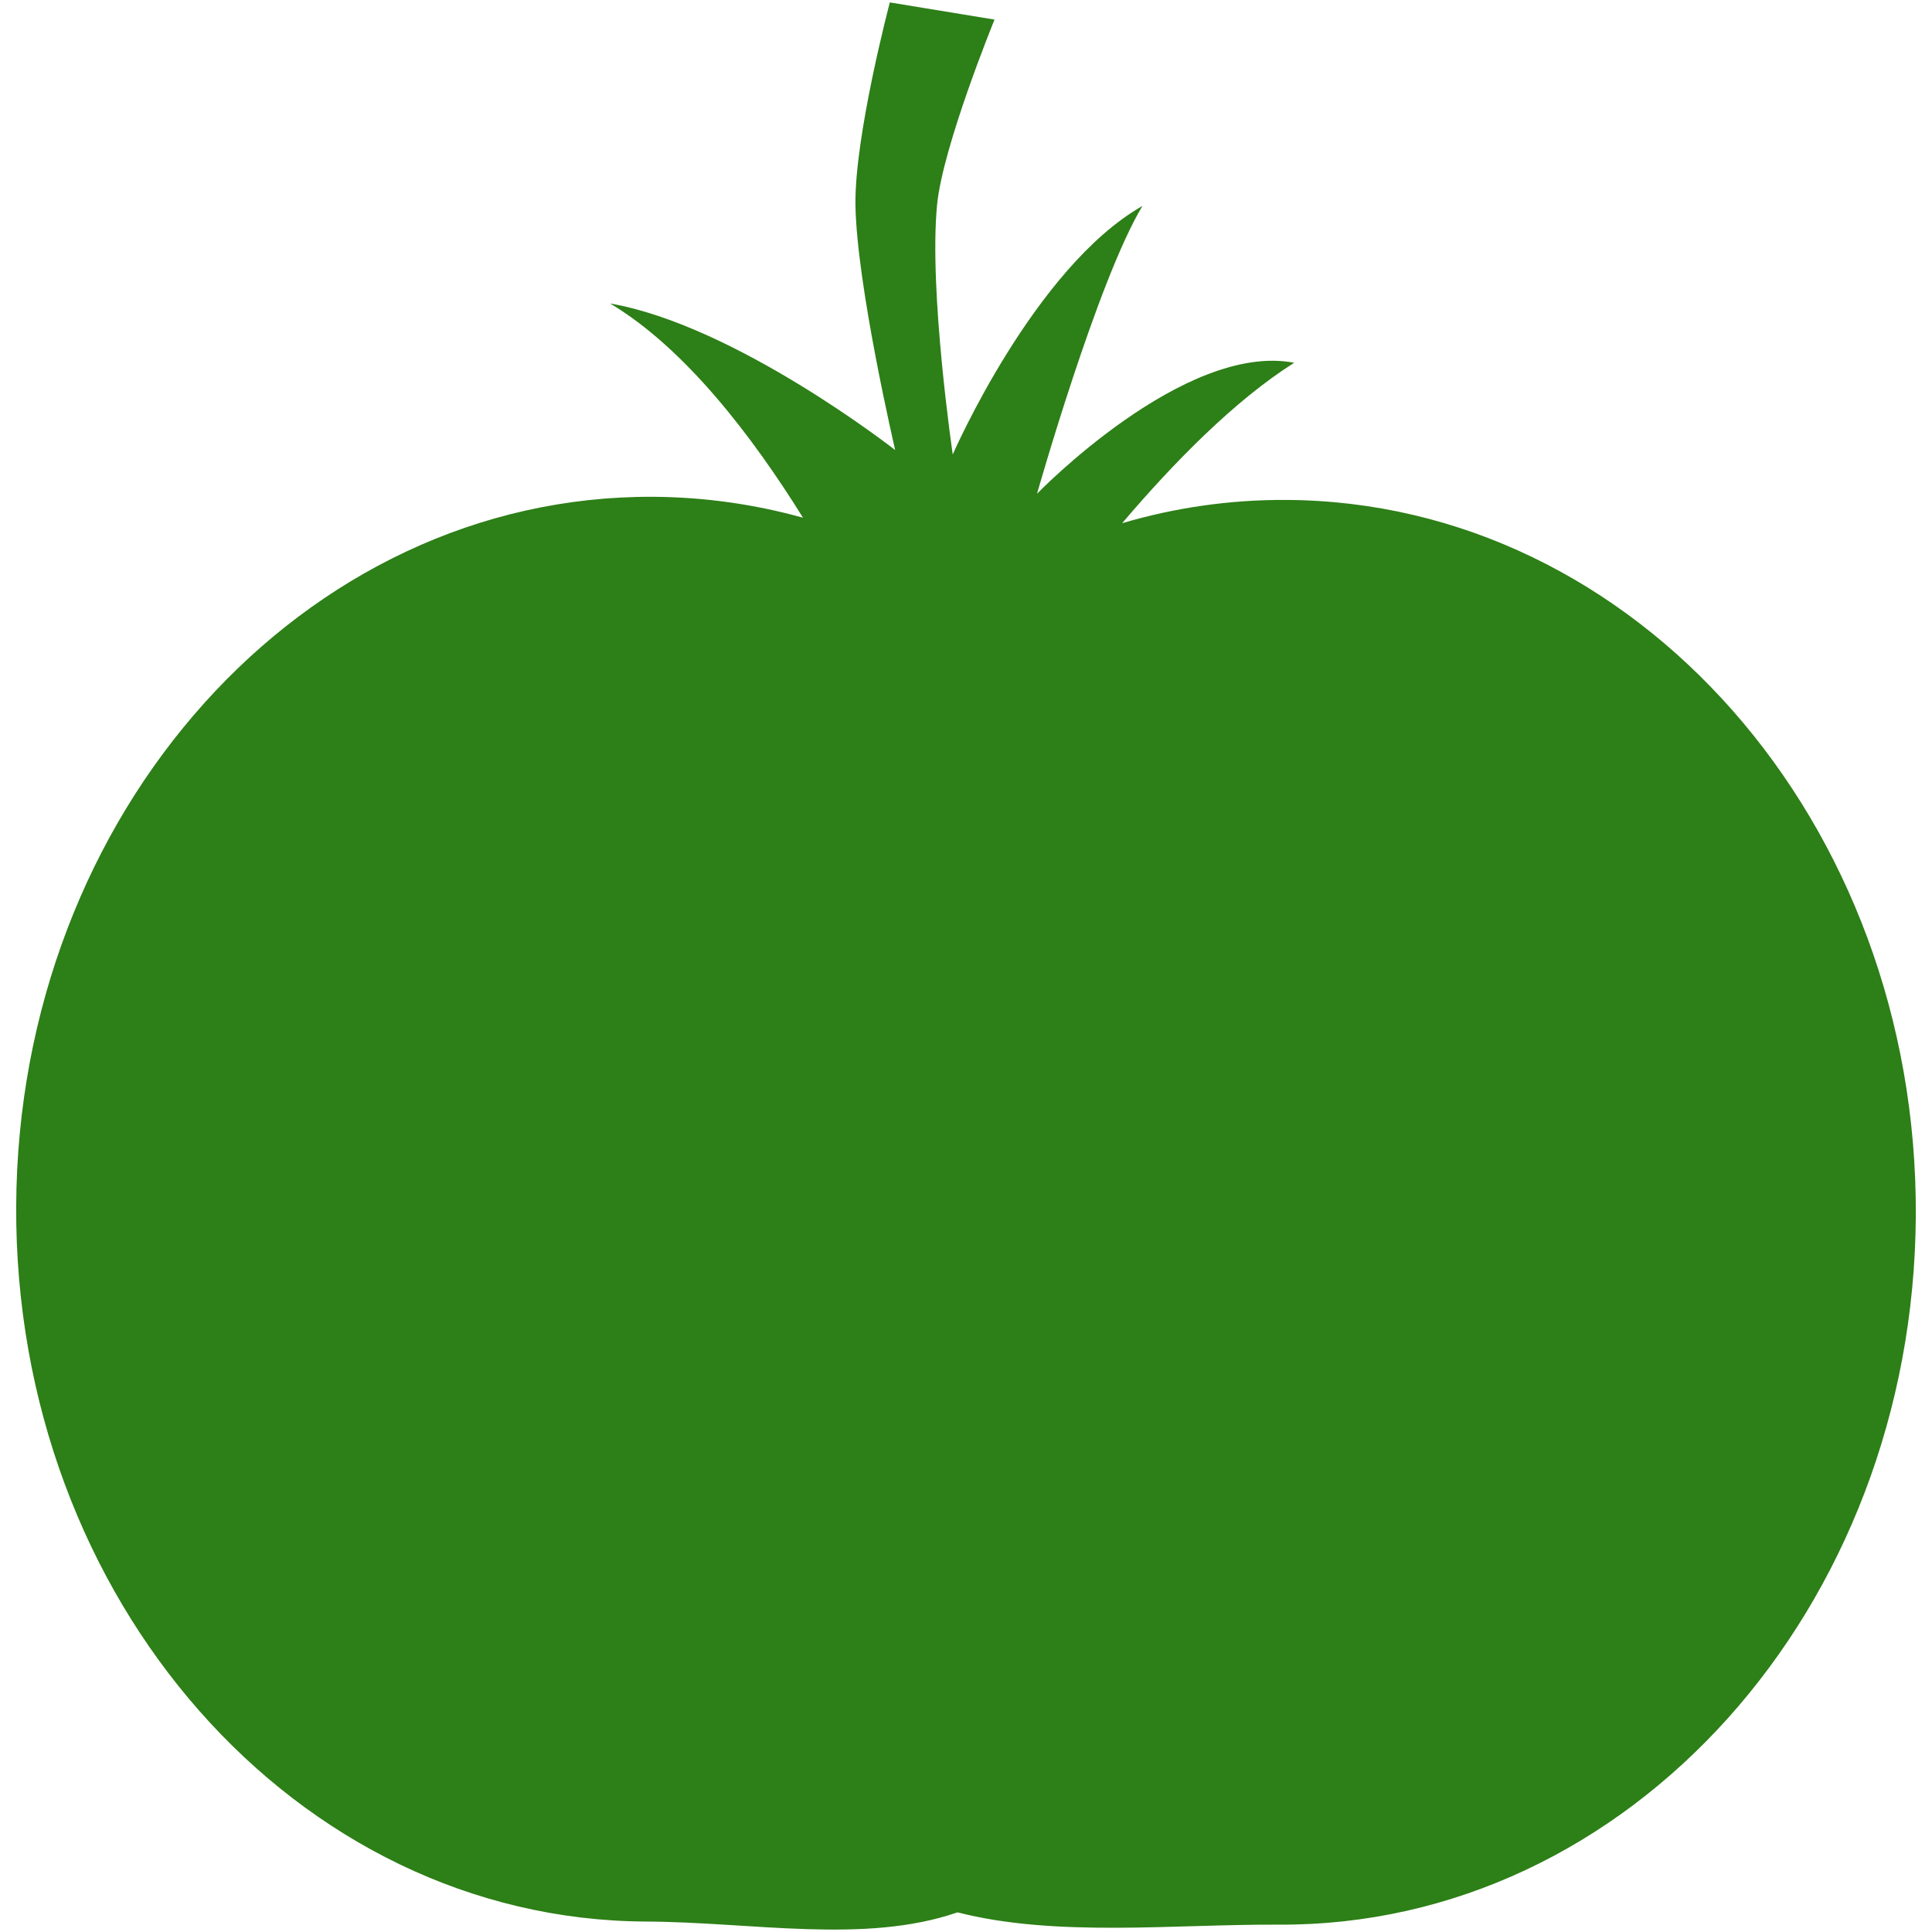 <?xml version="1.0" encoding="utf-8"?>
<!-- Generator: Adobe Illustrator 16.0.0, SVG Export Plug-In . SVG Version: 6.00 Build 0)  -->
<!DOCTYPE svg PUBLIC "-//W3C//DTD SVG 1.1//EN" "http://www.w3.org/Graphics/SVG/1.1/DTD/svg11.dtd">
<svg version="1.1" id="Layer_1" xmlns="http://www.w3.org/2000/svg" xmlns:xlink="http://www.w3.org/1999/xlink" x="0px" y="0px"
	 width="100px" height="100px" viewBox="0 0 100 100" enable-background="new 0 0 100 100" xml:space="preserve">
<g id="Fruits_6_" type="MSPage">
	<path id="tomato_2_" type="MSShapeGroup" fill="#2D7F17" d="M58.082,27.081c2.673-3.145,5.835-6.367,8.906-8.304
		c-5.691-1.093-13.312,6.779-13.312,6.779s3.136-11.055,5.458-14.897c-5.609,3.195-9.82,12.864-9.82,12.864
		s-1.242-8.446-0.812-12.916c0.293-3.036,2.975-9.593,2.975-9.593l-5.419-0.889c0,0-1.823,6.882-1.78,10.462
		c0.054,4.143,2.057,12.708,2.057,12.708s-8.241-6.457-14.756-7.587c3.878,2.313,7.363,6.871,9.984,11.089
		c-2.488-0.693-5.092-1.068-7.768-1.083c-18.101-0.087-32.86,16.349-32.957,36.71C0.737,82.794,15.333,99.37,33.435,99.459
		c5.526,0.026,11.319,1.181,16.127-0.476c5.098,1.304,11.178,0.609,16.647,0.636c18.1,0.089,32.854-16.346,32.953-36.713
		c0.1-20.361-14.493-36.942-32.594-37.03C63.638,25.862,60.793,26.281,58.082,27.081z"/>
</g>
</svg>
